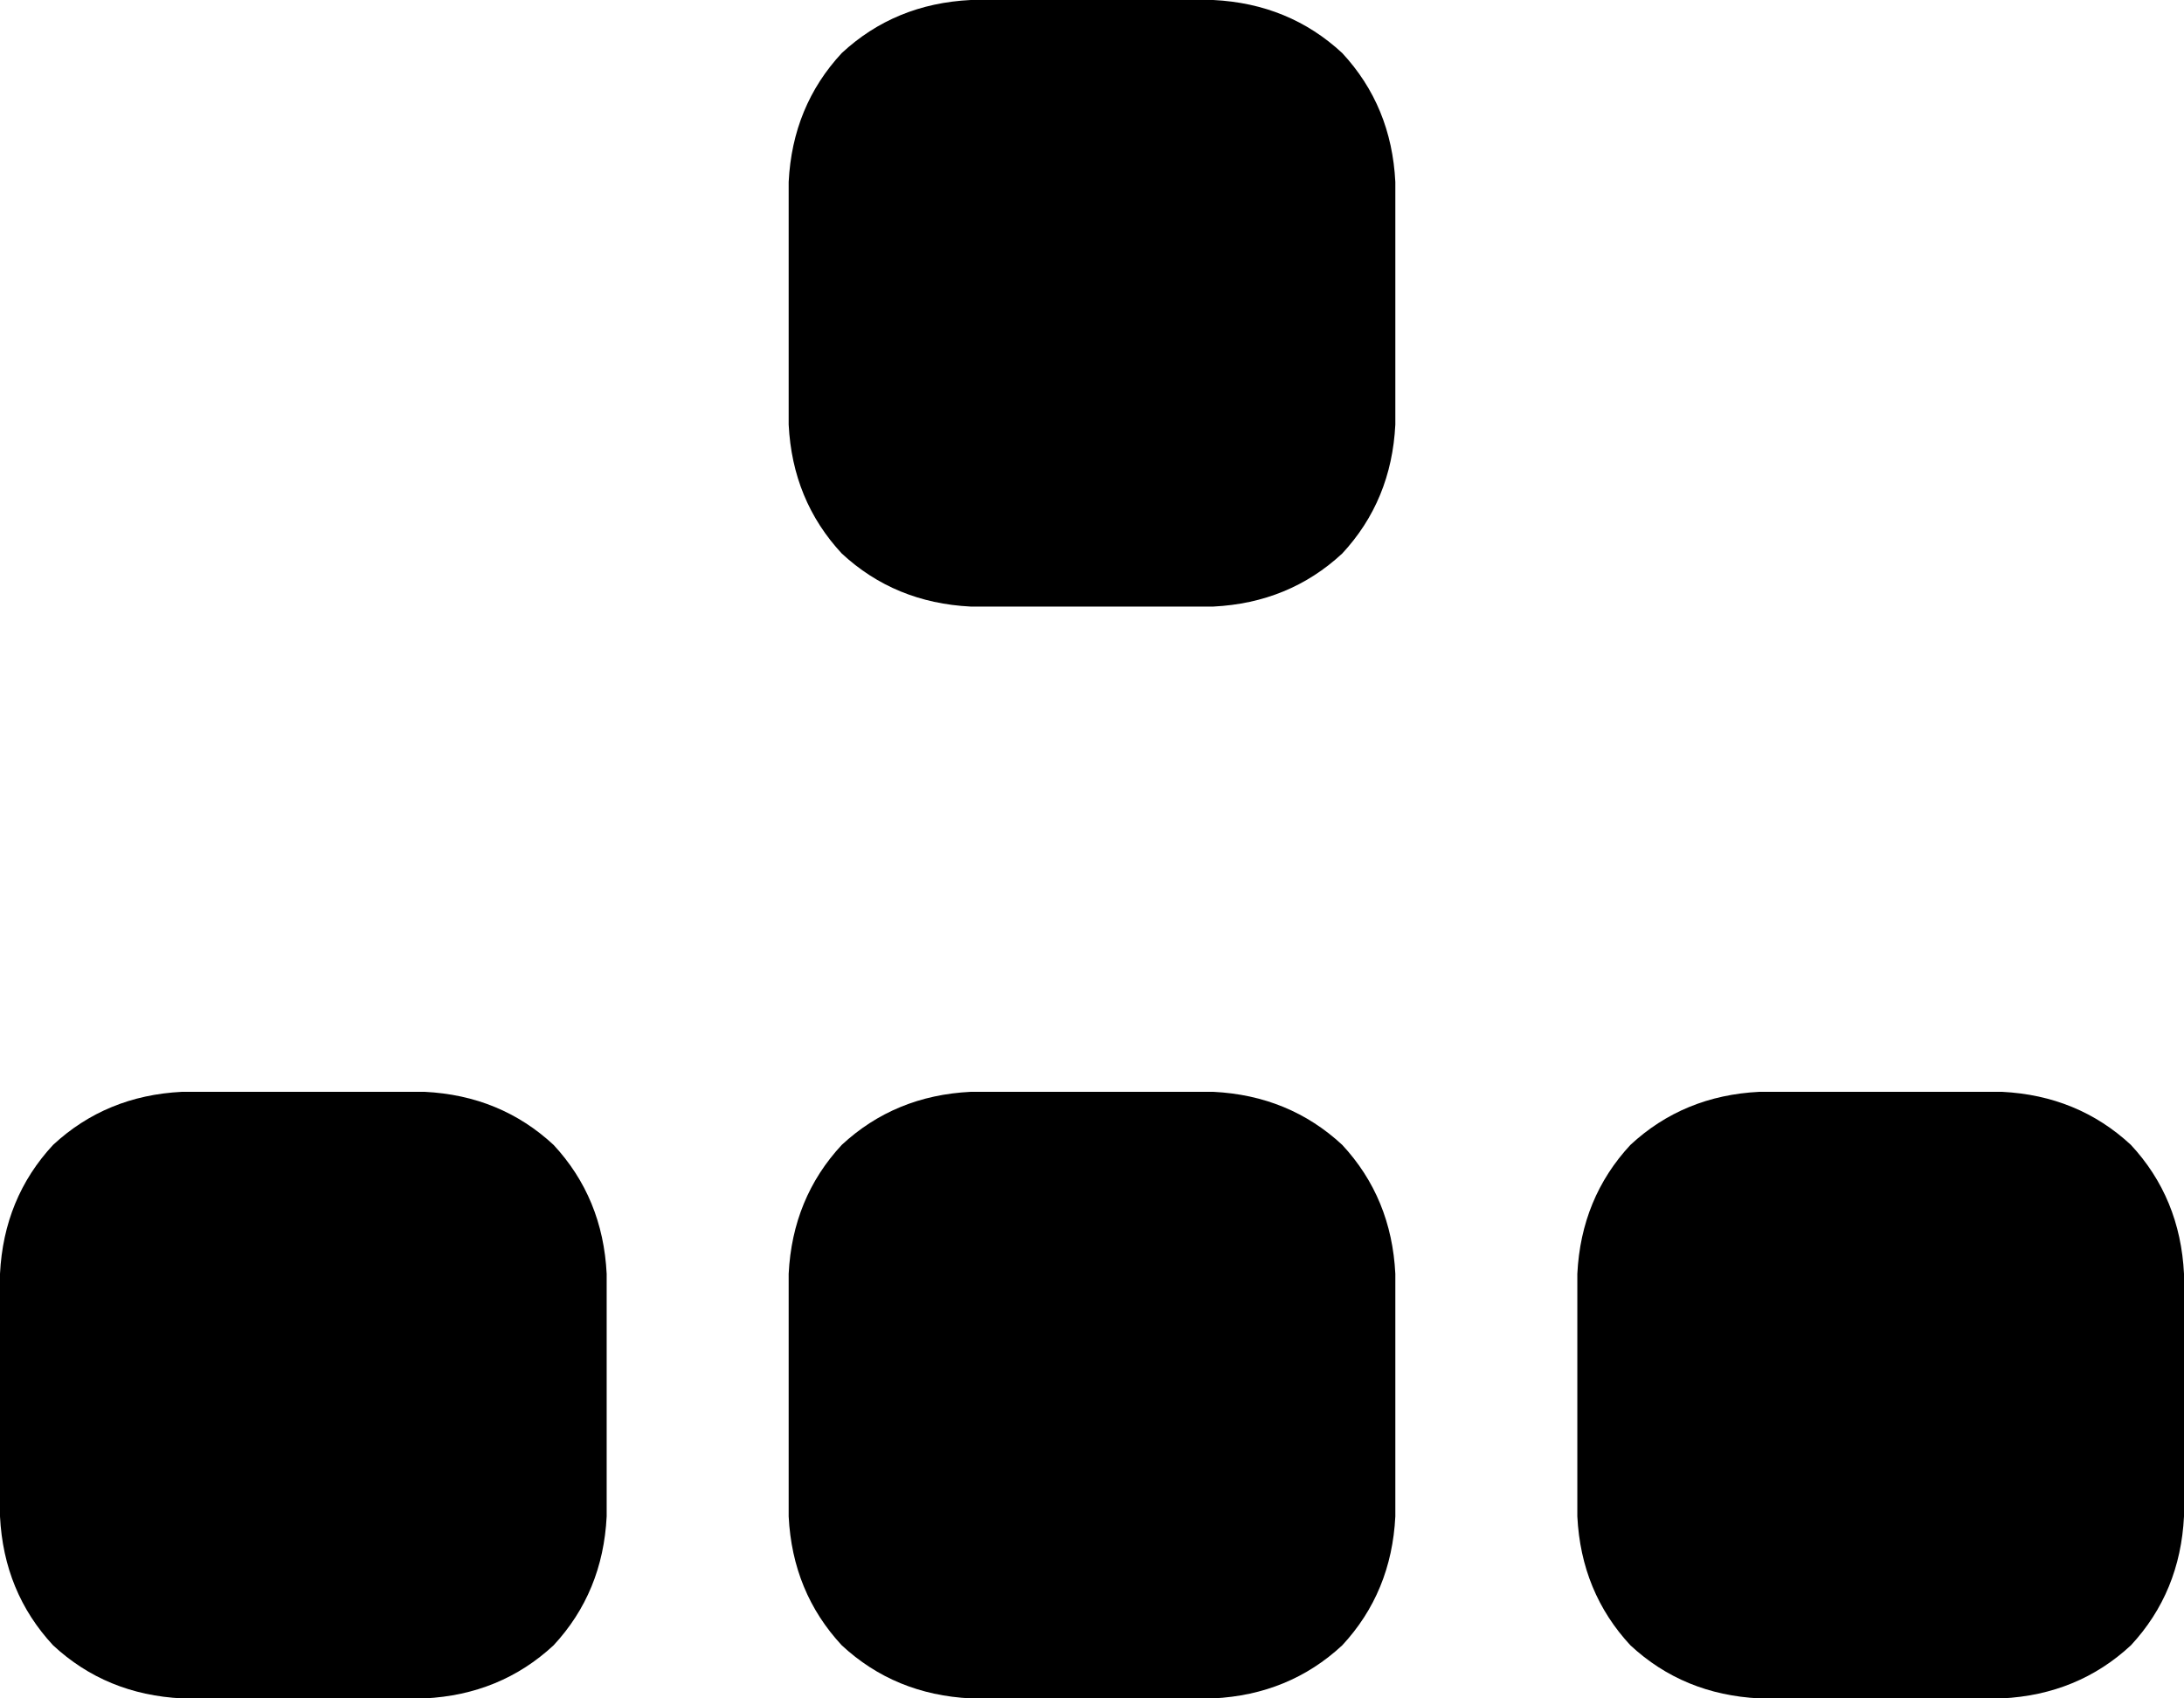 <svg xmlns="http://www.w3.org/2000/svg" viewBox="0 0 576 448">
    <path d="M 208 48 Q 209 28 222 14 L 222 14 Q 236 1 256 0 L 320 0 Q 340 1 354 14 Q 367 28 368 48 L 368 112 Q 367 132 354 146 Q 340 159 320 160 L 256 160 Q 236 159 222 146 Q 209 132 208 112 L 208 48 L 208 48 Z M 48 288 L 112 288 Q 132 289 146 302 Q 159 316 160 336 L 160 400 Q 159 420 146 434 Q 132 447 112 448 L 48 448 Q 28 447 14 434 Q 1 420 0 400 L 0 336 Q 1 316 14 302 Q 28 289 48 288 L 48 288 Z M 256 288 L 320 288 Q 340 289 354 302 Q 367 316 368 336 L 368 400 Q 367 420 354 434 Q 340 447 320 448 L 256 448 Q 236 447 222 434 Q 209 420 208 400 L 208 336 Q 209 316 222 302 Q 236 289 256 288 L 256 288 Z M 464 288 L 528 288 Q 548 289 562 302 Q 575 316 576 336 L 576 400 Q 575 420 562 434 Q 548 447 528 448 L 464 448 Q 444 447 430 434 Q 417 420 416 400 L 416 336 Q 417 316 430 302 Q 444 289 464 288 L 464 288 Z"/>
</svg>
